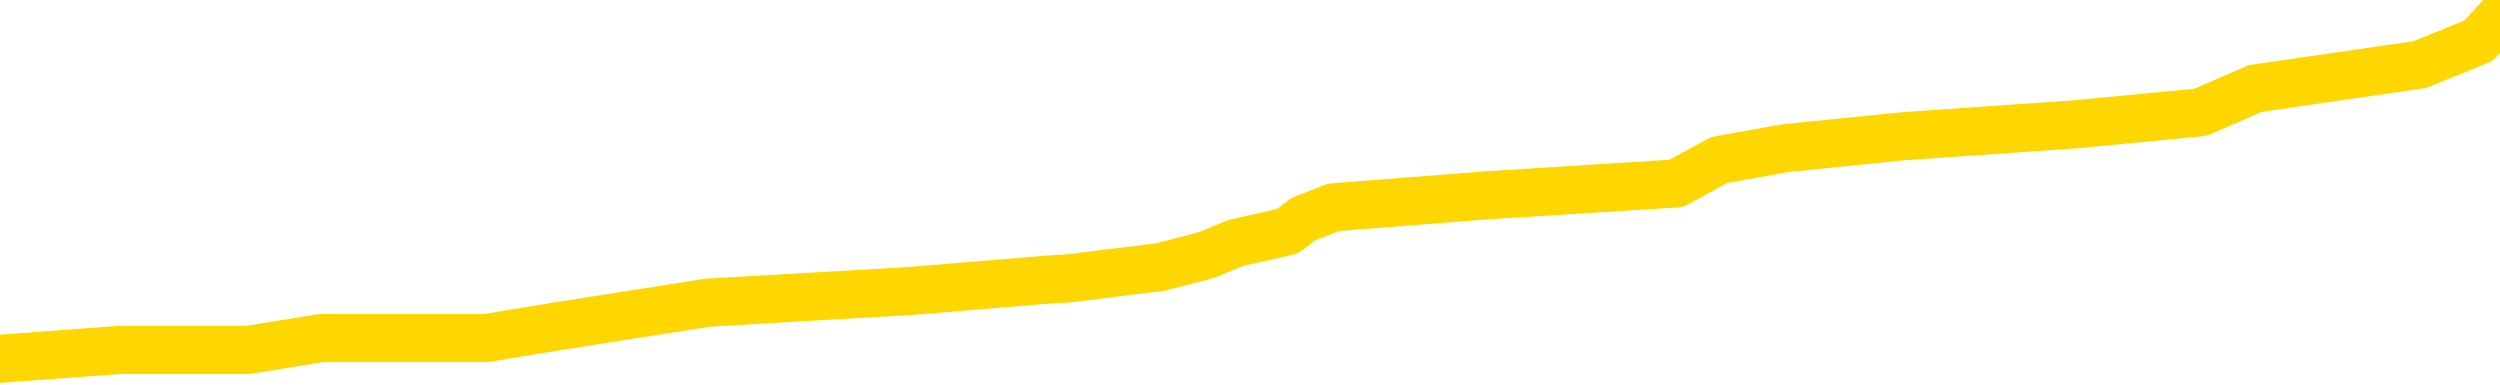 <svg xmlns="http://www.w3.org/2000/svg" version="1.1" viewBox="0 0 6500 1000">
	<path fill="none" stroke="gold" stroke-width="125" stroke-linecap="round" stroke-linejoin="round" d="M0 30060  L-231310 30060 L-231126 30029 L-230635 29967 L-230342 29936 L-230031 29875 L-229796 29844 L-229743 29782 L-229683 29720 L-229530 29689 L-229490 29627 L-229357 29596 L-229065 29565 L-228524 29565 L-227914 29535 L-227866 29535 L-227226 29504 L-227192 29504 L-226667 29504 L-226534 29473 L-226144 29411 L-225816 29349 L-225699 29287 L-225487 29225 L-224771 29225 L-224201 29195 L-224093 29195 L-223919 29164 L-223697 29102 L-223296 29071 L-223270 29009 L-222342 28947 L-222255 28885 L-222173 28824 L-222103 28762 L-221805 28731 L-221653 28669 L-219763 28700 L-219662 28700 L-219400 28700 L-219106 28731 L-218965 28669 L-218716 28669 L-218680 28638 L-218522 28607 L-218059 28545 L-217806 28514 L-217593 28453 L-217342 28422 L-216993 28391 L-216066 28329 L-215972 28267 L-215561 28236 L-214390 28174 L-213201 28144 L-213109 28082 L-213082 28020 L-212816 27958 L-212517 27896 L-212388 27834 L-212350 27773 L-211536 27773 L-211152 27804 L-210091 27834 L-210030 27834 L-209765 28453 L-209294 29040 L-209101 29627 L-208838 30215 L-208501 30184 L-208365 30153 L-207910 30122 L-207167 30091 L-207149 30060 L-206984 29998 L-206916 29998 L-206399 29967 L-205371 29967 L-205175 29936 L-204686 29906 L-204324 29875 L-203915 29875 L-203530 29906 L-201826 29906 L-201728 29906 L-201656 29906 L-201595 29906 L-201411 29875 L-201074 29875 L-200434 29844 L-200357 29813 L-200295 29813 L-200109 29782 L-200029 29782 L-199852 29751 L-199833 29720 L-199603 29720 L-199215 29689 L-198327 29689 L-198287 29658 L-198199 29627 L-198172 29565 L-197163 29535 L-197014 29473 L-196990 29442 L-196857 29411 L-196817 29380 L-195559 29349 L-195501 29349 L-194961 29318 L-194908 29318 L-194862 29318 L-194467 29287 L-194327 29256 L-194127 29225 L-193981 29225 L-193816 29225 L-193539 29256 L-193181 29256 L-192628 29225 L-191983 29195 L-191724 29133 L-191571 29102 L-191170 29071 L-191130 29040 L-191009 29009 L-190947 29040 L-190933 29040 L-190839 29040 L-190546 29009 L-190395 28885 L-190065 28824 L-189987 28762 L-189911 28731 L-189684 28638 L-189618 28576 L-189390 28514 L-189338 28453 L-189173 28422 L-188167 28391 L-187984 28360 L-187433 28329 L-187040 28267 L-186642 28236 L-185792 28174 L-185714 28144 L-185135 28113 L-184694 28113 L-184453 28082 L-184295 28082 L-183895 28020 L-183874 28020 L-183429 27989 L-183024 27958 L-182888 27896 L-182713 27834 L-182576 27773 L-182326 27711 L-181326 27680 L-181244 27649 L-181109 27618 L-181070 27587 L-180180 27556 L-179964 27525 L-179521 27494 L-179404 27463 L-179347 27433 L-178671 27433 L-178570 27402 L-178541 27402 L-177200 27371 L-176794 27340 L-176754 27309 L-175826 27278 L-175728 27247 L-175595 27216 L-175191 27185 L-175165 27154 L-175072 27123 L-174855 27093 L-174444 27031 L-173291 26969 L-172999 26907 L-172970 26845 L-172362 26814 L-172112 26753 L-172092 26722 L-171163 26691 L-171112 26629 L-170989 26598 L-170972 26536 L-170816 26505 L-170641 26443 L-170504 26412 L-170448 26382 L-170340 26351 L-170254 26320 L-170021 26289 L-169946 26258 L-169638 26227 L-169520 26196 L-169350 26165 L-169259 26134 L-169156 26134 L-169133 26103 L-169056 26103 L-168958 26042 L-168591 26011 L-168487 25980 L-167983 25949 L-167531 25918 L-167493 25887 L-167469 25856 L-167428 25825 L-167300 25794 L-167199 25763 L-166757 25732 L-166475 25702 L-165883 25671 L-165752 25640 L-165478 25578 L-165325 25547 L-165172 25516 L-165087 25454 L-165009 25423 L-164823 25392 L-164772 25392 L-164745 25361 L-164665 25331 L-164642 25300 L-164359 25238 L-163755 25176 L-162760 25145 L-162462 25114 L-161728 25083 L-161483 25052 L-161393 25021 L-160816 24991 L-160118 24960 L-159365 24929 L-159047 24898 L-158664 24836 L-158587 24805 L-157953 24774 L-157767 24743 L-157679 24743 L-157550 24743 L-157237 24712 L-157188 24681 L-157046 24651 L-157024 24620 L-156056 24589 L-155511 24558 L-155033 24558 L-154971 24558 L-154648 24558 L-154626 24527 L-154564 24527 L-154354 24496 L-154277 24465 L-154222 24434 L-154200 24403 L-154161 24372 L-154145 24341 L-153388 24310 L-153371 24280 L-152572 24249 L-152419 24218 L-151514 24187 L-151008 24156 L-150778 24094 L-150737 24094 L-150622 24063 L-150446 24032 L-149691 24063 L-149556 24032 L-149392 24001 L-149074 23970 L-148898 23909 L-147876 23847 L-147853 23785 L-147601 23754 L-147388 23692 L-146755 23661 L-146517 23600 L-146484 23538 L-146306 23476 L-146226 23414 L-146136 23383 L-146071 23321 L-145631 23259 L-145608 23229 L-145067 23198 L-144811 23167 L-144316 23136 L-143439 23105 L-143402 23074 L-143350 23043 L-143308 23012 L-143191 22981 L-142915 22950 L-142708 22889 L-142510 22827 L-142487 22765 L-142437 22703 L-142398 22672 L-142320 22641 L-141722 22579 L-141662 22548 L-141559 22518 L-141405 22487 L-140773 22456 L-140092 22425 L-139789 22363 L-139442 22332 L-139245 22301 L-139197 22239 L-138876 22208 L-138249 22178 L-138102 22147 L-138066 22116 L-138008 22085 L-137931 22023 L-137690 22023 L-137602 21992 L-137507 21961 L-137214 21930 L-137079 21899 L-137019 21868 L-136982 21807 L-136710 21807 L-135704 21776 L-135528 21745 L-135478 21745 L-135185 21714 L-134993 21652 L-134660 21621 L-134153 21590 L-133591 21528 L-133576 21467 L-133559 21436 L-133459 21374 L-133344 21312 L-133305 21250 L-133268 21219 L-133202 21219 L-133174 21188 L-133035 21219 L-132742 21219 L-132692 21219 L-132587 21219 L-132322 21188 L-131857 21157 L-131713 21157 L-131658 21096 L-131601 21065 L-131410 21034 L-131045 21003 L-130831 21003 L-130636 21003 L-130578 21003 L-130519 20941 L-130365 20910 L-130096 20879 L-129666 21034 L-129650 21034 L-129573 21003 L-129509 20972 L-129379 20756 L-129356 20725 L-129072 20694 L-129024 20663 L-128970 20632 L-128507 20601 L-128468 20601 L-128428 20570 L-128237 20539 L-127757 20508 L-127270 20477 L-127254 20446 L-127216 20416 L-126959 20385 L-126882 20323 L-126652 20292 L-126636 20230 L-126341 20168 L-125899 20137 L-125452 20106 L-124948 20076 L-124794 20045 L-124507 20014 L-124467 19952 L-124136 19921 L-123914 19890 L-123397 19828 L-123321 19797 L-123073 19736 L-122879 19674 L-122819 19643 L-122043 19612 L-121969 19612 L-121738 19581 L-121721 19581 L-121660 19550 L-121464 19519 L-121000 19519 L-120977 19488 L-120847 19488 L-119546 19488 L-119529 19488 L-119452 19457 L-119359 19457 L-119141 19457 L-118989 19426 L-118811 19457 L-118757 19488 L-118470 19519 L-118430 19519 L-118061 19519 L-117620 19519 L-117437 19519 L-117116 19488 L-116821 19488 L-116375 19426 L-116303 19395 L-115841 19334 L-115403 19303 L-115221 19272 L-113767 19210 L-113635 19179 L-113178 19117 L-112952 19086 L-112565 19025 L-112049 18963 L-111095 18901 L-110301 18839 L-109626 18808 L-109201 18746 L-108890 18715 L-108660 18623 L-107976 18530 L-107963 18437 L-107753 18314 L-107731 18283 L-107557 18221 L-106607 18190 L-106339 18128 L-105524 18097 L-105213 18035 L-105175 18004 L-105118 17943 L-104501 17912 L-103863 17850 L-102237 17819 L-101564 17788 L-100922 17788 L-100844 17788 L-100788 17788 L-100752 17788 L-100724 17757 L-100612 17695 L-100594 17664 L-100571 17634 L-100418 17603 L-100364 17541 L-100286 17510 L-100167 17479 L-100069 17448 L-99952 17417 L-99682 17355 L-99413 17324 L-99395 17263 L-99195 17232 L-99048 17170 L-98822 17139 L-98688 17108 L-98379 17077 L-98319 17046 L-97966 16984 L-97617 16953 L-97516 16923 L-97452 16861 L-97392 16830 L-97008 16768 L-96627 16737 L-96522 16706 L-96262 16675 L-95991 16613 L-95832 16582 L-95799 16552 L-95737 16521 L-95596 16490 L-95412 16459 L-95368 16428 L-95080 16428 L-95063 16397 L-94830 16397 L-94769 16366 L-94731 16366 L-94151 16335 L-94018 16304 L-93994 16181 L-93976 15964 L-93958 15717 L-93942 15470 L-93918 15222 L-93902 15037 L-93881 14821 L-93864 14604 L-93841 14480 L-93824 14357 L-93802 14264 L-93786 14202 L-93737 14110 L-93664 14017 L-93630 13862 L-93606 13739 L-93570 13615 L-93529 13491 L-93492 13429 L-93476 13306 L-93452 13213 L-93415 13151 L-93398 13059 L-93375 12997 L-93357 12935 L-93339 12873 L-93323 12811 L-93293 12719 L-93267 12626 L-93222 12595 L-93206 12533 L-93164 12502 L-93116 12440 L-93045 12378 L-93030 12317 L-93014 12255 L-92951 12224 L-92912 12193 L-92873 12162 L-92707 12131 L-92642 12100 L-92626 12069 L-92582 12008 L-92523 11977 L-92311 11946 L-92277 11915 L-92235 11884 L-92157 11853 L-91619 11822 L-91541 11791 L-91437 11729 L-91348 11698 L-91172 11668 L-90821 11637 L-90666 11606 L-90228 11575 L-90071 11544 L-89941 11513 L-89237 11451 L-89036 11420 L-88076 11358 L-87593 11327 L-87494 11327 L-87402 11297 L-87157 11266 L-87084 11235 L-86641 11173 L-86545 11142 L-86530 11111 L-86514 11080 L-86489 11049 L-86023 11018 L-85806 10987 L-85666 10957 L-85373 10926 L-85284 10895 L-85243 10864 L-85213 10833 L-85040 10802 L-84981 10771 L-84905 10740 L-84825 10709 L-84755 10709 L-84446 10678 L-84360 10647 L-84147 10617 L-84112 10586 L-83428 10555 L-83329 10524 L-83124 10493 L-83078 10462 L-82799 10431 L-82737 10400 L-82720 10338 L-82642 10307 L-82334 10246 L-82310 10215 L-82256 10153 L-82233 10122 L-82111 10091 L-81975 10029 L-81731 9998 L-81605 9998 L-80958 9967 L-80942 9967 L-80917 9967 L-80737 9906 L-80661 9875 L-80569 9844 L-80142 9813 L-79725 9782 L-79332 9720 L-79254 9689 L-79235 9658 L-78872 9627 L-78635 9596 L-78407 9565 L-78094 9535 L-78016 9504 L-77935 9442 L-77757 9380 L-77742 9349 L-77476 9287 L-77396 9256 L-77166 9225 L-76940 9195 L-76624 9195 L-76449 9164 L-76088 9164 L-75696 9133 L-75627 9071 L-75563 9040 L-75423 8978 L-75371 8947 L-75269 8885 L-74767 8855 L-74570 8824 L-74323 8793 L-74138 8762 L-73838 8731 L-73762 8700 L-73596 8638 L-72712 8607 L-72683 8545 L-72560 8484 L-71981 8453 L-71904 8422 L-71190 8422 L-70878 8422 L-70665 8422 L-70648 8422 L-70262 8422 L-69737 8360 L-69291 8329 L-68961 8298 L-68808 8267 L-68482 8267 L-68304 8236 L-68223 8236 L-68016 8174 L-67841 8144 L-66912 8113 L-66023 8082 L-65983 8051 L-65755 8051 L-65376 8020 L-64589 7989 L-64354 7958 L-64278 7927 L-63921 7896 L-63349 7834 L-63082 7804 L-62696 7773 L-62592 7773 L-62422 7773 L-61804 7773 L-61593 7773 L-61285 7773 L-61232 7742 L-61104 7711 L-61051 7680 L-60932 7649 L-60596 7587 L-59636 7556 L-59505 7494 L-59303 7463 L-58672 7433 L-58361 7402 L-57947 7371 L-57919 7340 L-57774 7309 L-57354 7278 L-56021 7278 L-55974 7247 L-55846 7185 L-55829 7154 L-55251 7093 L-55045 7062 L-55016 7031 L-54975 7000 L-54918 6969 L-54880 6938 L-54802 6907 L-54659 6876 L-54204 6845 L-54086 6814 L-53801 6783 L-53428 6753 L-53332 6722 L-53005 6691 L-52651 6660 L-52481 6629 L-52433 6598 L-52324 6567 L-52235 6536 L-52208 6505 L-52131 6443 L-51828 6412 L-51794 6351 L-51722 6320 L-51354 6289 L-51019 6258 L-50938 6258 L-50718 6227 L-50547 6196 L-50519 6165 L-50022 6134 L-49473 6072 L-48592 6042 L-48494 5980 L-48417 5949 L-48142 5918 L-47895 5856 L-47821 5825 L-47760 5763 L-47641 5732 L-47598 5702 L-47488 5671 L-47411 5609 L-46711 5578 L-46465 5547 L-46426 5516 L-46269 5485 L-45670 5485 L-45443 5485 L-45351 5485 L-44876 5485 L-44279 5423 L-43759 5392 L-43738 5361 L-43592 5331 L-43272 5331 L-42731 5331 L-42499 5331 L-42328 5331 L-41842 5300 L-41614 5269 L-41529 5238 L-41183 5207 L-40857 5207 L-40334 5176 L-40007 5145 L-39406 5114 L-39208 5052 L-39157 5021 L-39116 4991 L-38835 4960 L-38150 4898 L-37840 4867 L-37815 4805 L-37624 4774 L-37401 4743 L-37315 4712 L-36652 4651 L-36627 4620 L-36405 4558 L-36075 4527 L-35723 4465 L-35519 4434 L-35286 4372 L-35028 4341 L-34839 4280 L-34792 4249 L-34564 4218 L-34530 4187 L-34373 4156 L-34159 4125 L-33986 4094 L-33895 4063 L-33617 4032 L-33374 4001 L-33058 3970 L-32632 3970 L-32595 3970 L-32111 3970 L-31878 3970 L-31666 3940 L-31440 3909 L-30890 3909 L-30643 3878 L-29809 3878 L-29753 3847 L-29731 3816 L-29573 3785 L-29112 3754 L-29071 3723 L-28731 3661 L-28598 3630 L-28375 3600 L-27803 3569 L-27331 3538 L-27137 3507 L-26944 3476 L-26754 3445 L-26652 3414 L-26284 3383 L-26238 3352 L-26156 3321 L-24863 3290 L-24815 3259 L-24546 3259 L-24401 3259 L-23850 3259 L-23734 3229 L-23652 3198 L-23293 3167 L-23069 3136 L-22788 3105 L-22458 3043 L-21951 3012 L-21838 2981 L-21759 2950 L-21595 2919 L-21301 2919 L-20832 2919 L-20635 2950 L-20585 2950 L-19935 2919 L-19813 2889 L-19359 2889 L-19323 2858 L-18855 2827 L-18744 2796 L-18728 2765 L-18512 2765 L-18331 2734 L-17799 2734 L-16770 2734 L-16570 2703 L-16112 2672 L-15164 2610 L-15065 2579 L-14711 2518 L-14650 2487 L-14636 2456 L-14601 2425 L-14231 2394 L-14111 2363 L-13869 2332 L-13705 2301 L-13518 2270 L-13397 2239 L-12327 2178 L-11468 2147 L-11256 2085 L-11159 2054 L-10985 1992 L-10652 1961 L-10580 1930 L-10522 1899 L-10347 1899 L-9958 1868 L-9723 1838 L-9611 1807 L-9494 1776 L-8514 1745 L-8488 1714 L-7894 1652 L-7861 1652 L-7713 1621 L-7428 1590 L-6516 1590 L-5570 1590 L-5417 1559 L-5315 1559 L-5183 1528 L-5040 1497 L-5014 1467 L-4899 1436 L-4681 1405 L-4000 1374 L-3870 1343 L-3567 1312 L-3327 1250 L-2994 1219 L-2356 1188 L-2013 1127 L-1952 1096 L-1796 1096 L-874 1096 L-404 1096 L-360 1096 L-348 1065 L-306 1034 L-284 1003 L-257 972 L-113 941 L308 910 L643 910 L835 879 L1263 879 L1451 848 L1840 787 L2374 756 L2747 725 L2768 725 L3018 694 L3137 663 L3212 632 L3348 601 L3388 570 L3467 539 L3862 508 L4358 477 L4470 416 L4643 385 L4951 354 L5398 323 L5721 292 L5864 230 L6291 168 L6444 106 L6500 45" />
</svg>
